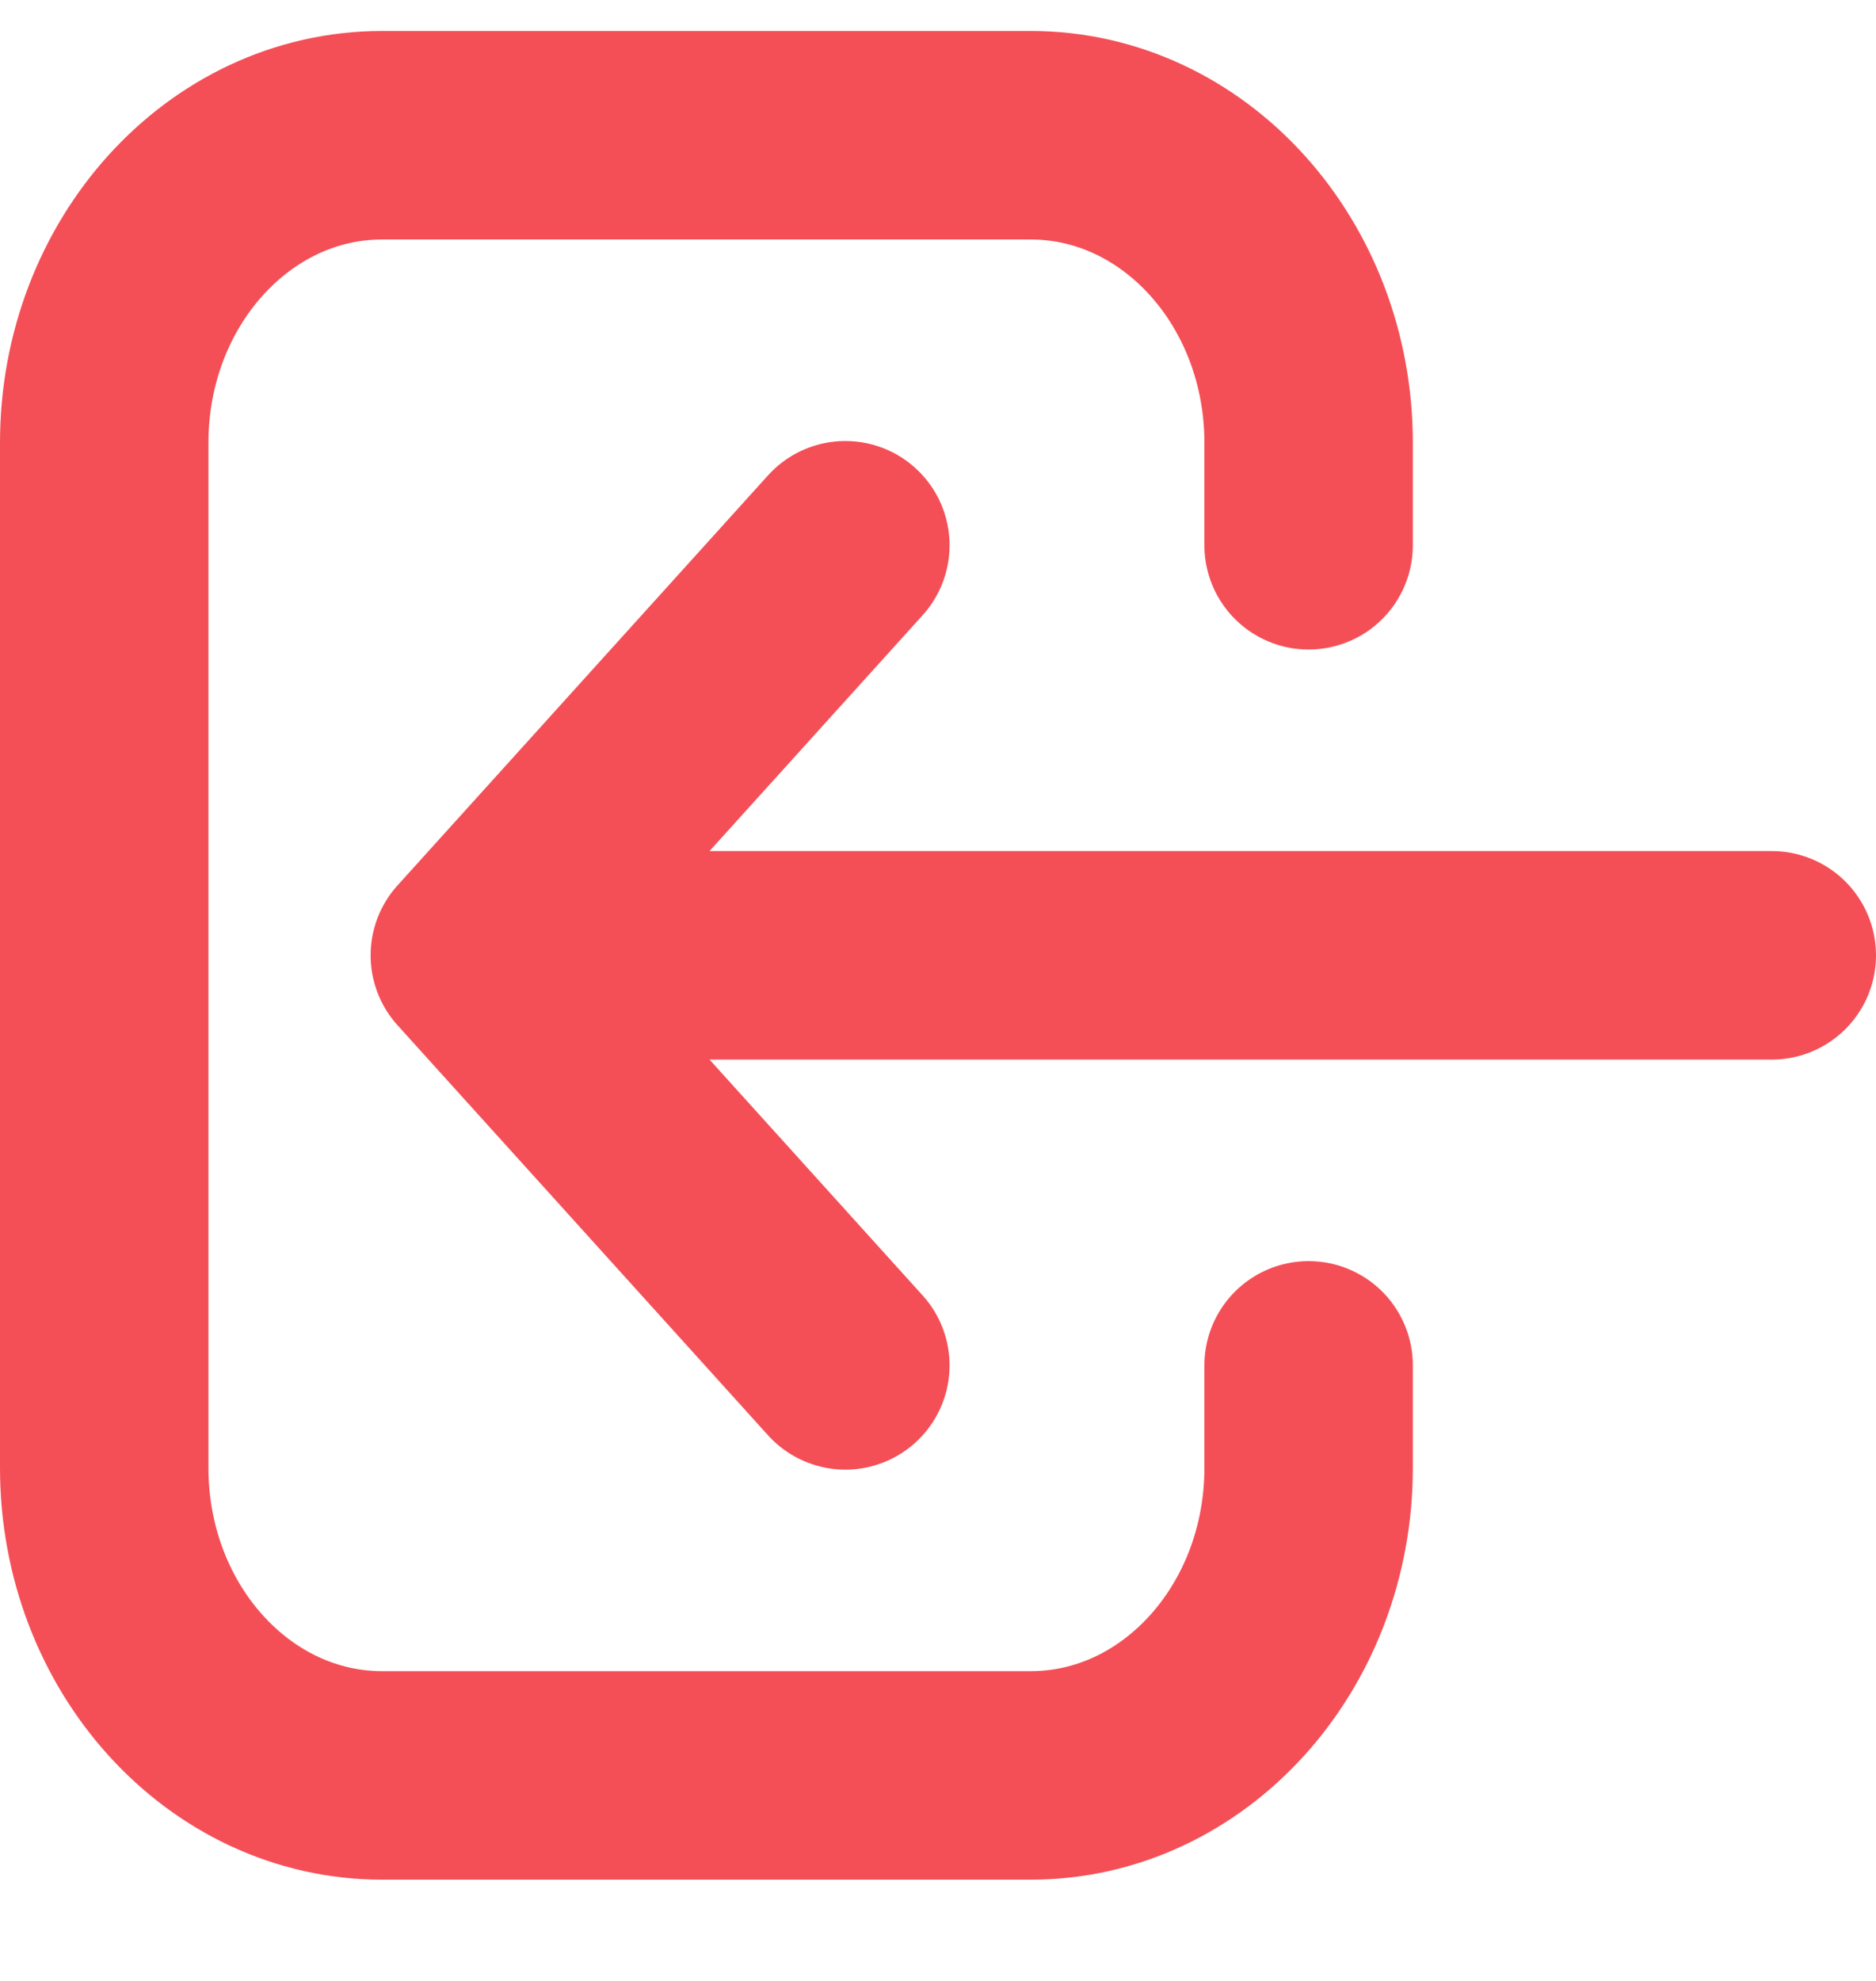 <svg width="18" height="19" viewBox="0 0 18 19" fill="none" xmlns="http://www.w3.org/2000/svg">
<path d="M8.111 13.096L4.556 9.163M4.556 9.163L8.111 5.23M4.556 9.163L17 9.163M12.556 13.096V14.079C12.556 15.708 11.362 17.029 9.889 17.029H3.667C2.194 17.029 1 15.708 1 14.079V4.247C1 2.618 2.194 1.297 3.667 1.297H9.889C11.362 1.297 12.556 2.618 12.556 4.247V5.23" stroke="#F44F57" stroke-width="2" stroke-linecap="round" stroke-linejoin="round"/>
</svg>
